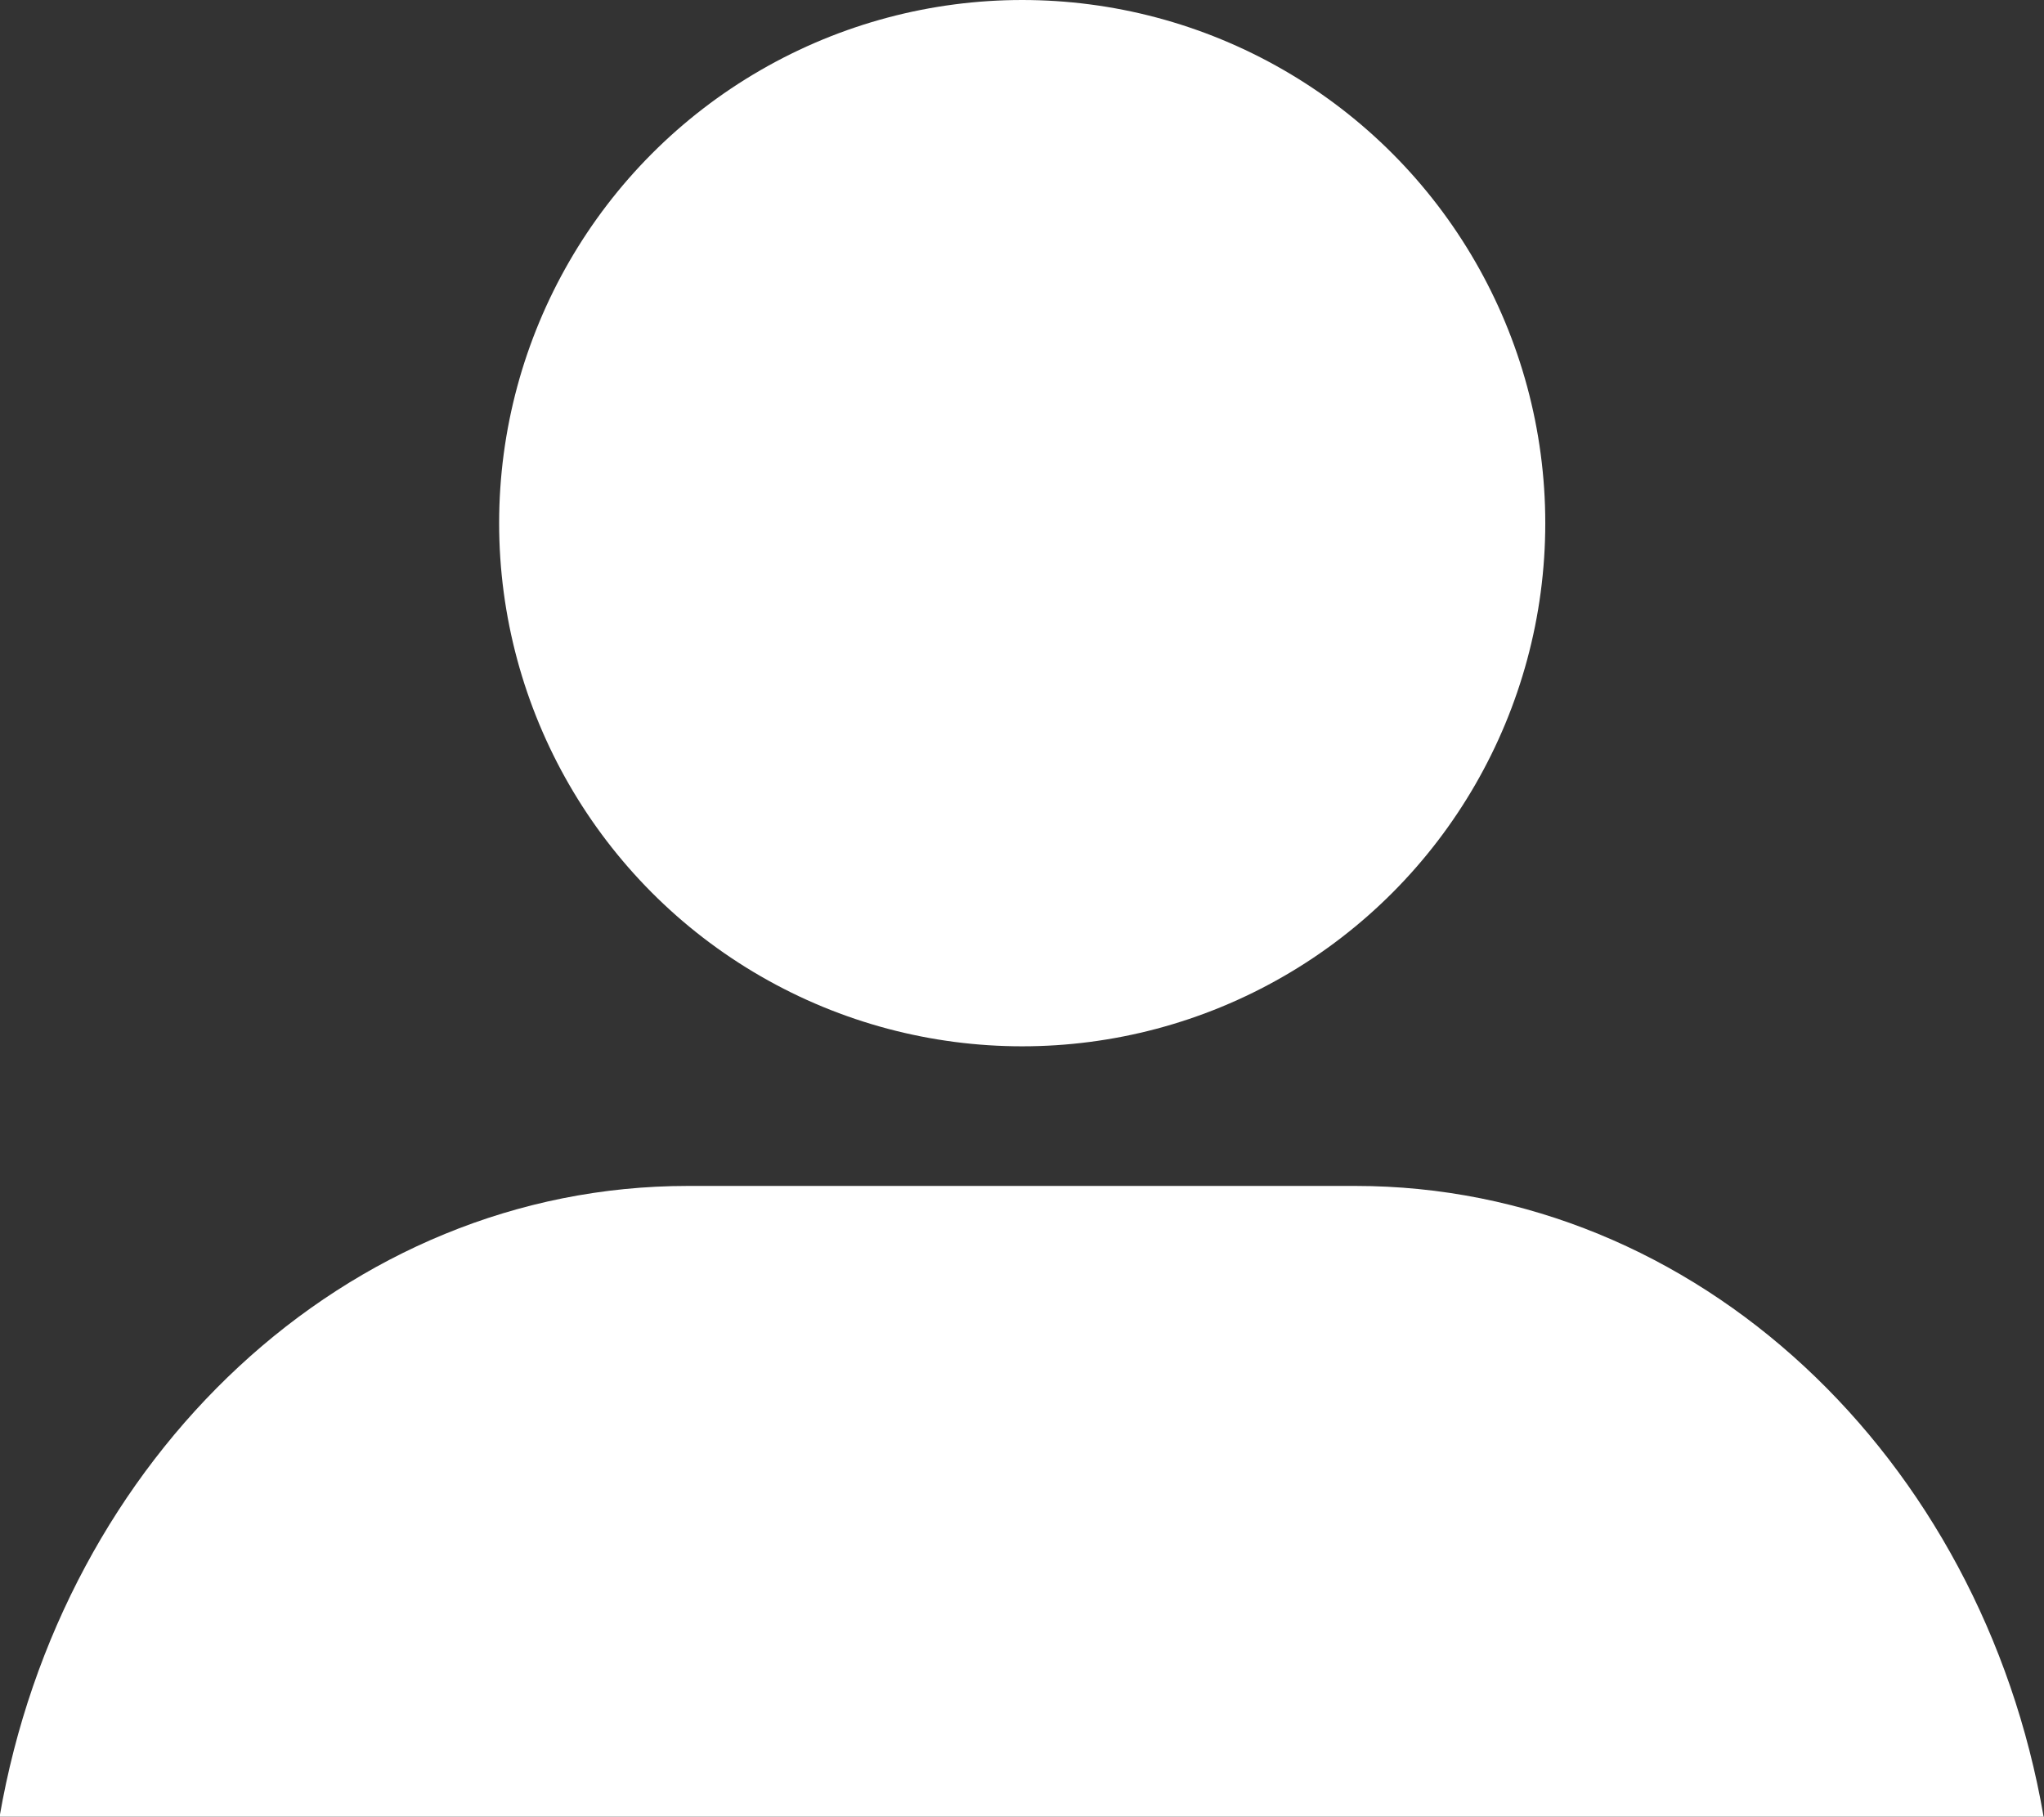 <?xml version="1.0" encoding="UTF-8"?>
<svg id="Layer_2" data-name="Layer 2" xmlns="http://www.w3.org/2000/svg" viewBox="0 0 50.37 44.76">
  <rect x="0" y="0" width="50.37" height="44.76" fill="#333333" stroke="none"/>
  <defs>
    <style>
      .cls-1 {
        fill: #fff;
      }
    </style>
  </defs>
  <g id="Layer_1-2" data-name="Layer 1">
    <circle class="cls-1" cx="25.19" cy="12.89" r="12.89"/>
    <path class="cls-1" d="M33.41,29.22h-16.46c-8.42,0-15.43,6.69-16.96,15.54h50.37c-1.53-8.85-8.53-15.54-16.96-15.54Z"/>
  </g>
</svg>